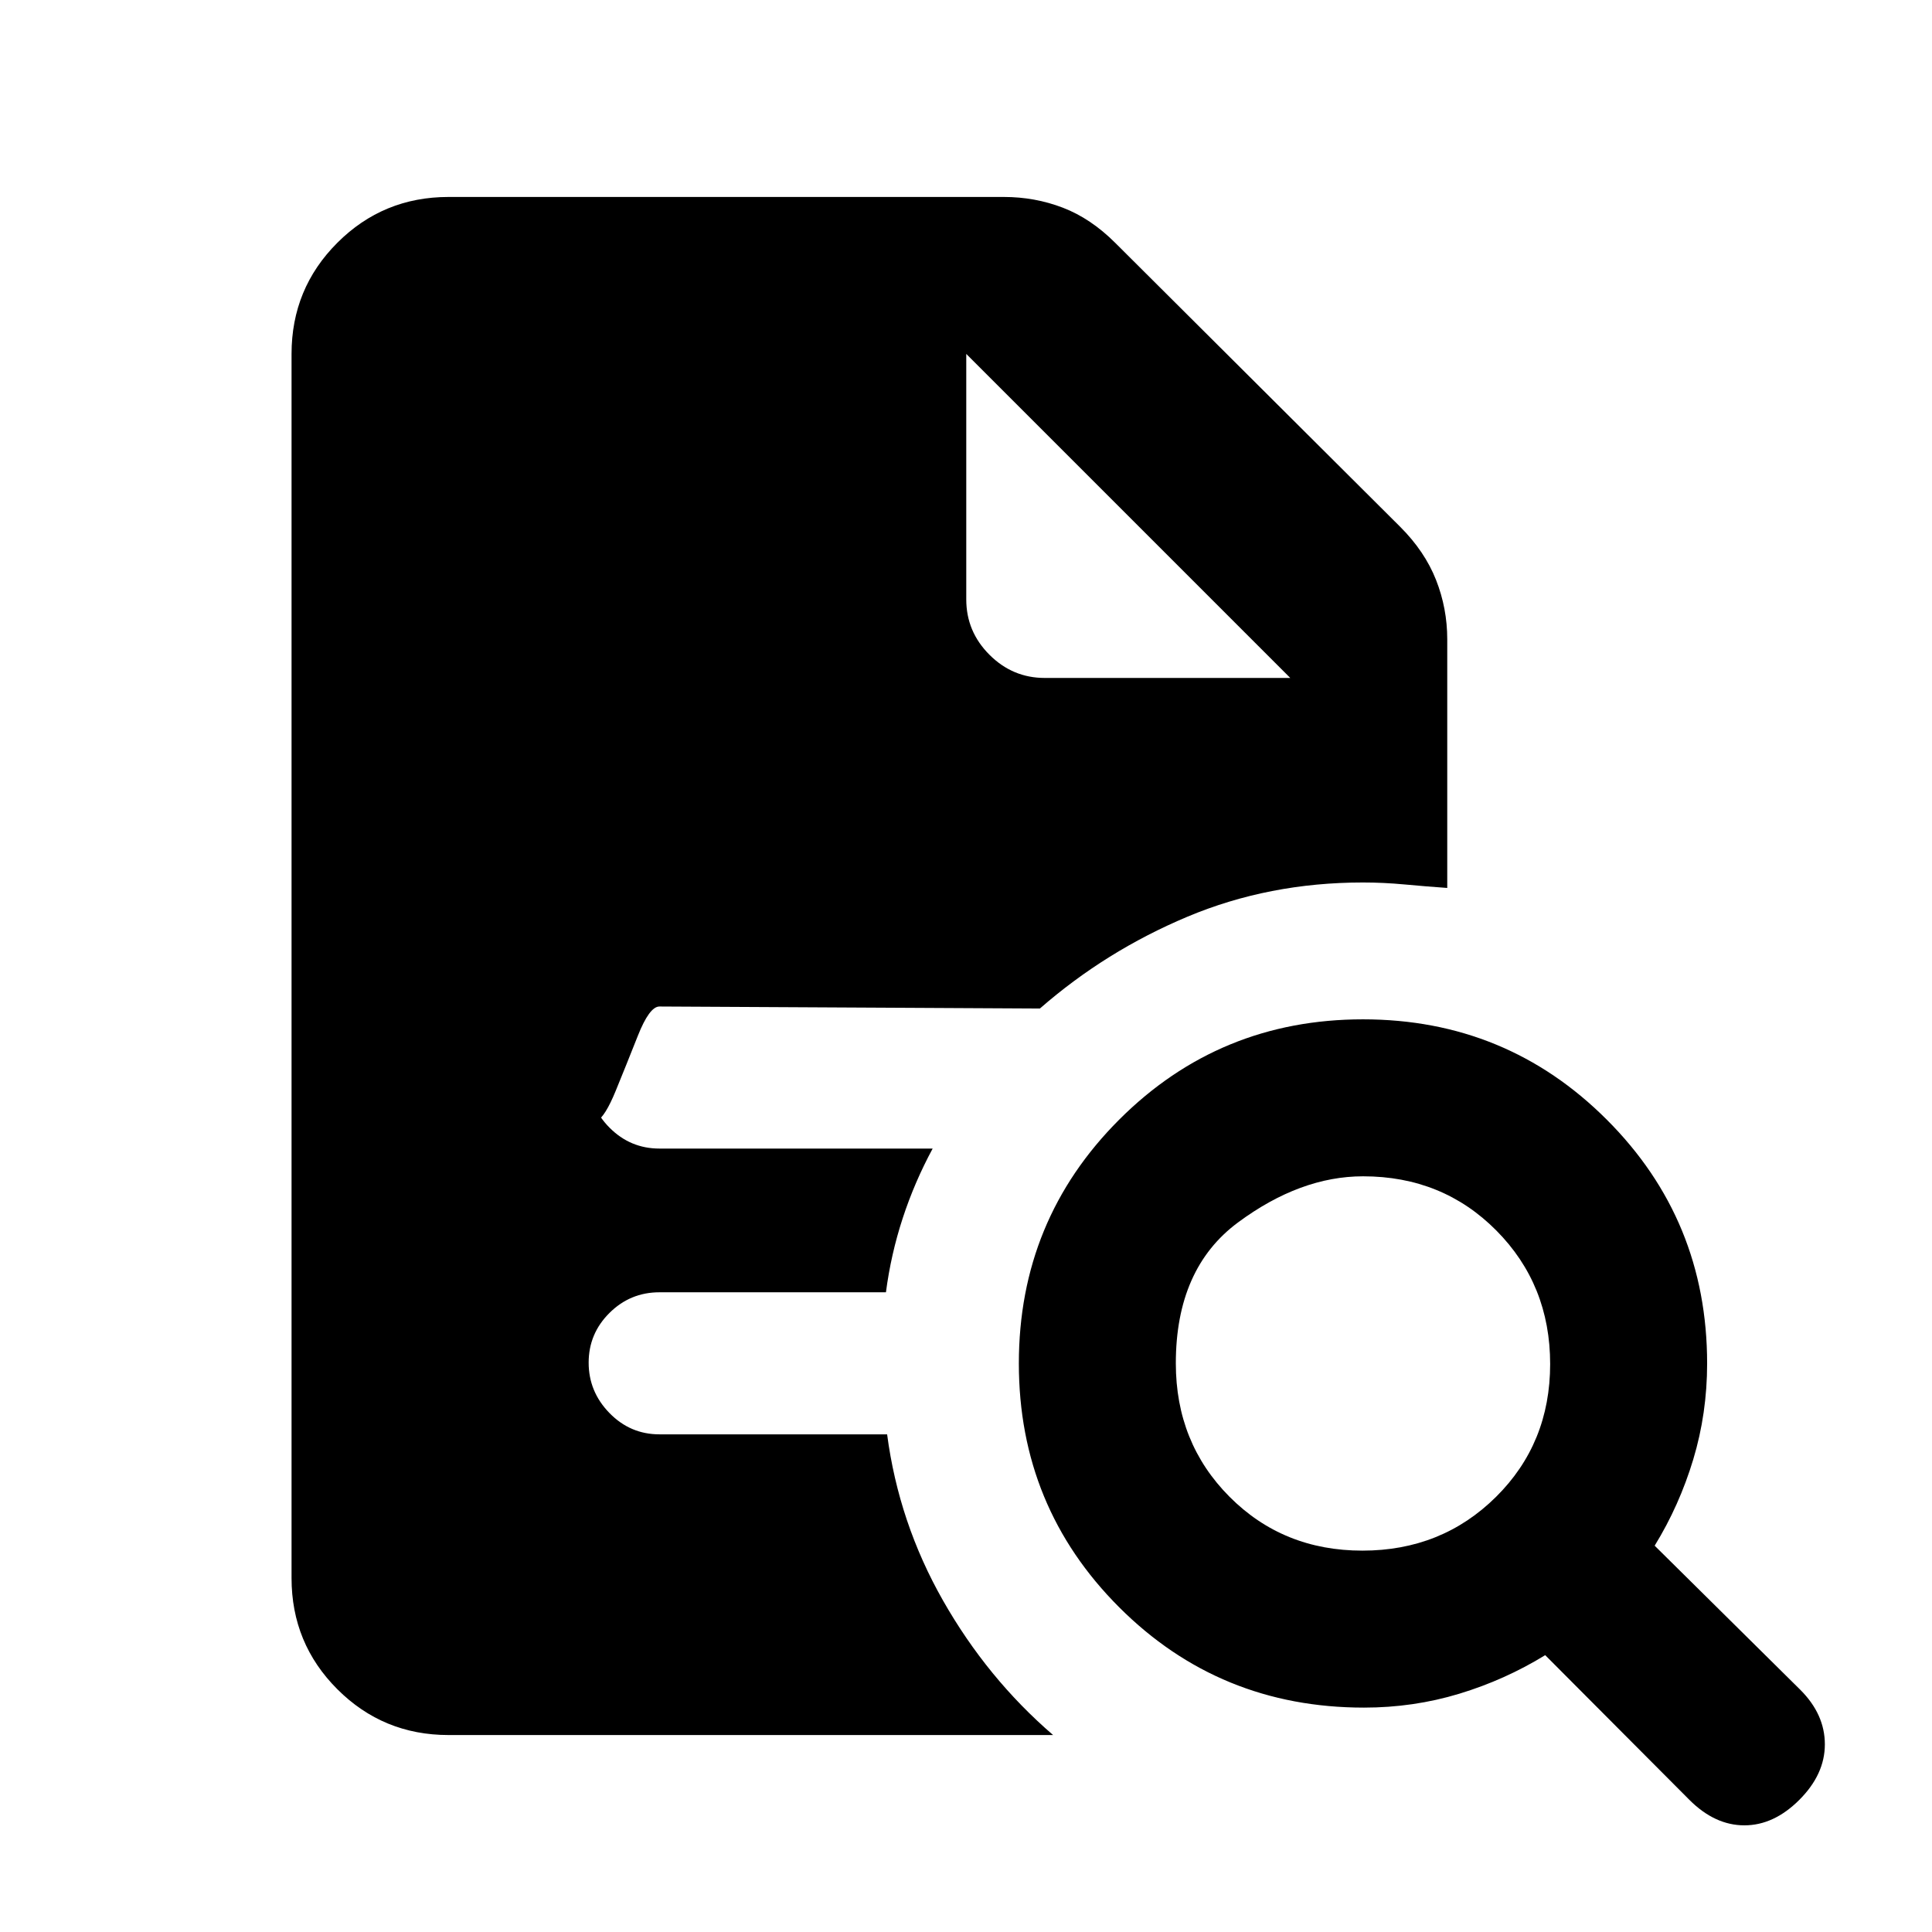 <svg xmlns="http://www.w3.org/2000/svg" height="20" viewBox="0 96 960 960" width="20"><path d="M676.978 866.5q39.392 0 66.337-26.663 26.946-26.663 26.946-66.054 0-39.392-26.729-66.337-26.728-26.946-66.214-26.946-31.166 0-62.111 22.889-30.946 22.888-30.946 70.054 0 39.486 26.663 66.271 26.663 26.786 66.054 26.786Zm217.109 123.826Q881.413 1003 866.761 1003q-14.652 0-27.326-12.674l-71.631-71.891q-20 12.283-42.717 19.174-22.718 6.891-47.326 6.891-71.792 0-121.646-49.854T506.261 773.5q0-71.292 49.854-121.146T677.261 602.5q71.292 0 121.146 49.854T848.261 773.5q0 24.782-6.891 47.663-6.891 22.881-19.174 42.881l72.391 71.63q12.174 12.174 12.174 27.076 0 14.902-12.674 27.576ZM222.87 958.131q-32.483 0-55.242-22.759t-22.759-55.242V271.87q0-32.483 22.759-55.242t55.242-22.759h275.934q15.433 0 29.326 5.337 13.892 5.337 26.066 17.511l141.587 141.087q12.174 12.174 17.761 26.316 5.587 14.143 5.587 29.576v123.521q-10.479-.739-21.107-1.728-10.629-.989-20.763-.989-46.763 0-87.295 17.033-40.531 17.032-73.248 45.597l-189.044-1q-4.978 0-10.759 14.612-5.78 14.613-10.985 27.318-5.206 12.706-9.318 14.986-4.112 2.28-4.112-21.821 0 14.647 10.331 25.069 10.332 10.423 24.843 10.423h135.761q-9 16.644-14.87 34.557-5.869 17.913-8.348 36.856H327.674q-14.511 0-24.843 10.272-10.331 10.272-10.331 24.696 0 14.424 10.331 25.022 10.332 10.597 24.843 10.597h113.13q5.783 43.913 27.772 82.577 21.989 38.663 54.707 66.837H222.87ZM480.13 271.87v122q0 15.952 11.524 27.476t27.476 11.524h122l-161-161 161 161-161-161Z"/></svg>